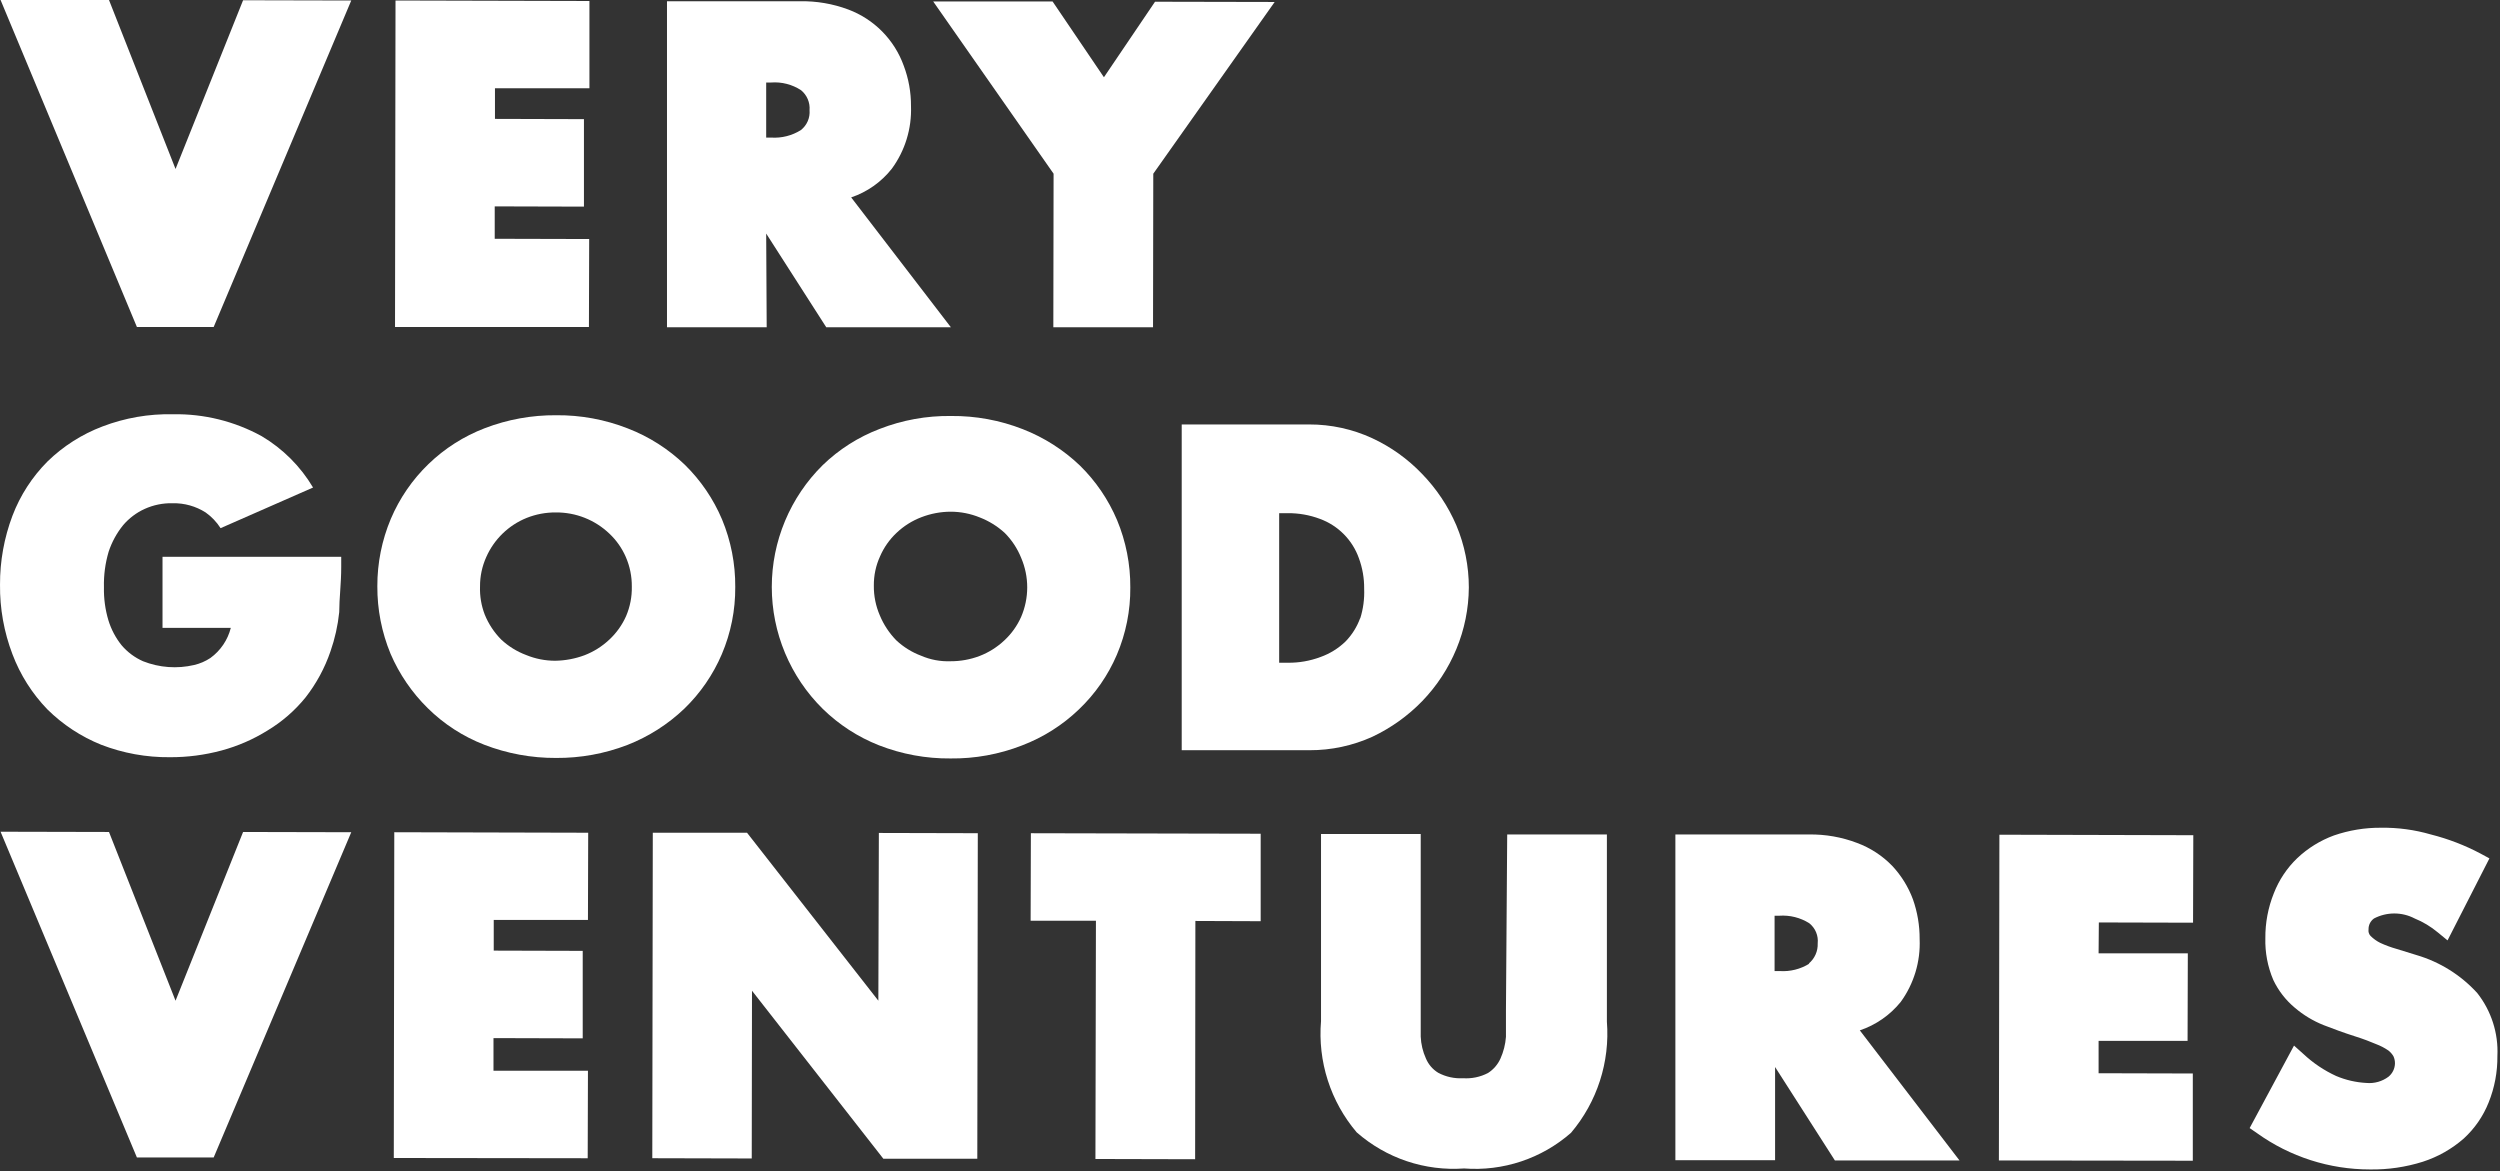 <svg width="1001" height="469" viewBox="0 0 1001 469" fill="none" xmlns="http://www.w3.org/2000/svg">
<rect x="0" y="0" width="1001" height="469" fill="#333333" stroke="none"/>
<path d="M85.555 130.934L140.642 0.2L97.331 0.1L70.286 67.662L43.641 0H0.229L54.818 130.934H85.555Z" fill="white"/>
<path d="M235.907 95.707L198.084 95.608V82.634L233.811 82.734V47.705L198.184 47.605V35.33H236.007V0.401L158.365 0.201L158.166 130.936H235.807L235.907 95.707Z" fill="white"/>
<path d="M306.782 93.513L330.833 131.037H380.73L340.812 79.042C347.23 76.871 352.881 72.884 357.079 67.566C362.386 60.318 365.093 51.493 364.763 42.517C364.798 36.995 363.817 31.515 361.869 26.349C360.023 21.198 357.075 16.511 353.232 12.615C349.388 8.72 344.741 5.71 339.615 3.795C333.426 1.489 326.857 0.372 320.254 0.502H267.063V131.037H306.981L306.782 93.513ZM306.782 33.036H308.778C313.001 32.722 317.21 33.81 320.753 36.129C321.92 37.089 322.837 38.316 323.428 39.706C324.019 41.096 324.265 42.608 324.146 44.113C324.271 45.629 324.017 47.152 323.407 48.546C322.798 49.94 321.851 51.16 320.653 52.097C317.106 54.315 312.952 55.362 308.778 55.091H306.782V33.036Z" fill="white"/>
<path d="M461.674 131.029L461.774 69.553L510.375 0.793L462.473 0.693L442.014 30.932L421.457 0.594H373.654L421.856 69.553L421.756 131.029H461.674Z" fill="white"/>
<path d="M289.005 261.967C292.634 253.451 294.468 244.278 294.394 235.022C294.463 225.743 292.664 216.546 289.105 207.977C285.64 199.781 280.587 192.353 274.235 186.121C267.665 179.79 259.895 174.836 251.382 171.551C242.261 167.971 232.538 166.175 222.741 166.262C212.953 166.182 203.237 167.943 194.099 171.451C185.709 174.667 178.053 179.542 171.589 185.783C165.125 192.024 159.985 199.505 156.476 207.777C152.893 216.307 151.06 225.47 151.087 234.722C151.037 243.999 152.835 253.193 156.376 261.767C159.88 269.913 164.929 277.301 171.246 283.523C177.711 289.916 185.422 294.909 193.9 298.193C203.066 301.735 212.814 303.529 222.641 303.483C232.395 303.552 242.077 301.792 251.182 298.293C259.678 294.975 267.442 290.025 274.036 283.723C280.424 277.54 285.514 270.143 289.005 261.967V261.967ZM250.683 246.698C249.111 250.244 246.836 253.435 243.997 256.079C241.112 258.805 237.722 260.941 234.018 262.366C230.278 263.756 226.33 264.498 222.341 264.562C218.336 264.572 214.368 263.792 210.665 262.266C206.963 260.883 203.571 258.78 200.686 256.079C197.852 253.221 195.613 249.829 194.099 246.099C192.713 242.507 192.068 238.671 192.203 234.822C192.179 230.763 193.03 226.747 194.698 223.046C197.843 215.919 203.643 210.298 210.865 207.378C214.577 205.894 218.543 205.148 222.541 205.182V205.182C230.525 205.106 238.224 208.15 243.997 213.665C246.807 216.313 249.048 219.505 250.584 223.046C252.208 226.792 253.024 230.839 252.979 234.922C253.057 238.966 252.274 242.98 250.683 246.698V246.698Z" fill="white"/>
<path d="M447.186 262.168C450.815 253.652 452.649 244.48 452.575 235.223C452.633 225.978 450.835 216.815 447.286 208.278C443.821 200.082 438.768 192.654 432.416 186.422C425.823 180.12 418.059 175.17 409.563 171.852C400.41 168.264 390.653 166.468 380.822 166.562V166.562C371.029 166.427 361.303 168.189 352.18 171.752C343.696 174.988 335.955 179.91 329.427 186.223C322.964 192.6 317.832 200.199 314.329 208.576C310.827 216.953 309.023 225.943 309.023 235.023C309.023 244.104 310.827 253.093 314.329 261.471C317.832 269.848 322.964 277.446 329.427 283.824C335.865 290.13 343.499 295.084 351.881 298.395C361.034 301.982 370.791 303.778 380.622 303.684C390.38 303.794 400.069 302.033 409.164 298.494C417.678 295.258 425.451 290.336 432.017 284.024C438.501 277.841 443.662 270.405 447.186 262.168ZM408.864 246.999C407.292 250.545 405.017 253.736 402.178 256.38C399.293 259.106 395.903 261.242 392.199 262.667C388.469 264.08 384.51 264.79 380.522 264.763C376.516 264.906 372.527 264.156 368.846 262.567C365.144 261.184 361.752 259.081 358.867 256.38C356.057 253.502 353.821 250.115 352.28 246.4C350.656 242.654 349.84 238.607 349.885 234.524C349.835 230.463 350.687 226.441 352.38 222.748C353.916 219.207 356.157 216.015 358.966 213.367C361.843 210.631 365.236 208.493 368.946 207.08C372.672 205.644 376.629 204.9 380.622 204.885V204.885C384.626 204.884 388.592 205.664 392.298 207.18C395.979 208.608 399.362 210.706 402.278 213.367C405.122 216.217 407.362 219.611 408.864 223.347C410.471 227.083 411.299 231.107 411.299 235.173C411.299 239.239 410.471 243.263 408.864 246.999V246.999Z" fill="white"/>
<path d="M569.461 280.726C575.286 274.692 579.924 267.617 583.133 259.868C586.373 252.051 588.068 243.68 588.122 235.218C588.125 226.686 586.429 218.239 583.133 210.369C579.847 202.697 575.179 195.694 569.361 189.711C563.659 183.747 556.889 178.907 549.402 175.44C541.516 171.809 532.935 169.936 524.253 169.951H473.157V300.386H524.353C533.025 300.414 541.602 298.576 549.501 294.997C556.958 291.479 563.72 286.644 569.461 280.726ZM544.611 247.493C543.338 251.004 541.331 254.202 538.723 256.874C535.875 259.623 532.472 261.732 528.744 263.062C524.534 264.642 520.067 265.421 515.571 265.357H512.178V205.479H515.471C519.934 205.416 524.369 206.195 528.544 207.774C532.139 209.096 535.398 211.195 538.089 213.92C540.78 216.645 542.836 219.931 544.112 223.542C545.544 227.44 546.254 231.565 546.208 235.717C546.378 239.772 545.837 243.825 544.611 247.693V247.493Z" fill="white"/>
<path d="M70.286 400.686L43.641 333.124L0.229 333.024L54.818 463.459H85.555L140.642 333.223L97.331 333.124L70.286 400.686Z" fill="white"/>
<path d="M157.674 463.66L235.315 463.76L235.415 428.731H197.592V415.658L233.319 415.757V380.729L197.692 380.629V368.354H235.415L235.515 333.425L157.874 333.225L157.674 463.66Z" fill="white"/>
<path d="M351.694 400.679L299.101 333.416H261.379L261.179 463.751L300.997 463.851L301.097 396.687L353.69 463.951H391.313L391.512 333.615L351.893 333.516L351.694 400.679Z" fill="white"/>
<path d="M412.664 368.652H438.81L438.611 464.058L478.529 464.158L478.629 368.752L504.775 368.852V333.823L412.763 333.624L412.664 368.652Z" fill="white"/>
<path d="M602.984 404.479C602.984 407.972 602.984 411.565 602.984 415.157C602.763 418.157 602.02 421.095 600.789 423.84C599.729 426.217 597.994 428.229 595.799 429.628C592.728 431.23 589.275 431.955 585.819 431.724V431.724C582.354 431.924 578.901 431.164 575.84 429.528C573.656 428.189 571.946 426.2 570.95 423.84C569.694 421.074 568.982 418.092 568.854 415.058C568.854 411.465 568.854 407.872 568.854 404.479V333.922H528.936V408.87C528.27 416.863 529.188 424.909 531.637 432.547C534.086 440.184 538.017 447.264 543.206 453.38C549.059 458.522 555.876 462.449 563.26 464.933C570.644 467.418 578.448 468.409 586.218 467.85V467.85C593.945 468.443 601.713 467.486 609.065 465.035C616.417 462.584 623.205 458.689 629.031 453.579C639.498 441.216 644.663 425.22 643.401 409.07V334.122H603.483L602.984 404.479Z" fill="white"/>
<path d="M761.04 401.183C766.332 393.896 769.005 385.033 768.624 376.034C768.654 370.596 767.743 365.193 765.93 360.066C764.083 355.103 761.267 350.558 757.647 346.694C753.702 342.619 748.893 339.482 743.575 337.512C737.428 335.171 730.892 334.019 724.315 334.119H670.824V464.554H710.743V427.23L734.693 464.654H784.591L744.673 412.56C751.097 410.397 756.774 406.451 761.04 401.183V401.183ZM724.514 385.814C720.939 388.052 716.747 389.101 712.539 388.808H710.543V366.653H712.439C716.647 366.36 720.839 367.409 724.415 369.647C725.616 370.598 726.558 371.839 727.151 373.252C727.744 374.666 727.97 376.206 727.808 377.73C727.87 379.263 727.579 380.79 726.956 382.192C726.333 383.594 725.395 384.833 724.215 385.814H724.514Z" fill="white"/>
<path d="M800.358 464.654L878 464.754V429.825L840.277 429.725V416.751H875.904L876.004 381.723H840.277L840.376 369.348L878.099 369.448L878.199 334.419L800.558 334.219L800.358 464.654Z" fill="white"/>
<path d="M967.623 382.422L959.54 379.927C957.319 379.3 955.15 378.499 953.053 377.532C951.614 376.816 950.3 375.872 949.161 374.738C948.84 374.395 948.601 373.982 948.462 373.533C948.324 373.083 948.29 372.608 948.363 372.143C948.338 371.287 948.525 370.438 948.908 369.672C949.292 368.905 949.858 368.246 950.558 367.752C953.069 366.44 955.859 365.755 958.692 365.755C961.524 365.755 964.315 366.44 966.825 367.752C970.188 369.127 973.318 371.012 976.106 373.341L979.998 376.534L996.764 343.701L993.271 341.805C986.951 338.45 980.25 335.869 973.312 334.12C966.829 332.237 960.103 331.329 953.353 331.426C946.936 331.38 940.558 332.426 934.491 334.52C929.037 336.522 924.046 339.612 919.821 343.601C915.706 347.552 912.504 352.354 910.44 357.673C908.15 363.382 906.997 369.484 907.047 375.636C906.891 381.39 907.98 387.109 910.241 392.402C912.268 396.671 915.196 400.45 918.823 403.48C922.271 406.429 926.183 408.79 930.4 410.465C934.491 412.062 938.583 413.559 942.674 414.856C946.766 416.154 948.962 417.052 951.357 418.05C953.12 418.707 954.796 419.578 956.347 420.645C957.149 421.278 957.826 422.057 958.342 422.94C958.77 423.878 958.975 424.903 958.941 425.934C958.899 426.933 958.647 427.912 958.199 428.806C957.752 429.701 957.121 430.49 956.347 431.123C953.827 433.008 950.699 433.897 947.565 433.618C943.374 433.405 939.253 432.459 935.389 430.824C930.588 428.618 926.174 425.652 922.316 422.042L918.524 418.649L900.76 451.681L903.654 453.677C916.856 463.164 932.705 468.26 948.962 468.248C956.134 468.358 963.278 467.314 970.118 465.154C976.147 463.203 981.715 460.045 986.485 455.873C990.863 451.867 994.276 446.919 996.464 441.402C998.836 435.504 1000.02 429.197 999.957 422.84C1000.4 413.724 997.526 404.757 991.874 397.591C985.327 390.416 976.94 385.17 967.623 382.422Z" fill="white"/>
<path d="M18.965 284.027C25.138 290.136 32.466 294.954 40.521 298.198C49.303 301.591 58.65 303.284 68.064 303.188V303.188C75.04 303.216 81.987 302.31 88.722 300.494C95.2 298.743 101.386 296.053 107.085 292.51C112.909 289.01 118.077 284.518 122.353 279.237C126.688 273.683 130.061 267.443 132.333 260.775C134.102 255.705 135.274 250.447 135.826 245.106C135.826 239.717 136.624 233.63 136.624 227.043V222.951H65.071V251.394H92.415C91.189 256.254 88.292 260.529 84.231 263.469C82.252 264.779 80.056 265.725 77.745 266.263C70.932 267.861 63.794 267.339 57.287 264.766C53.981 263.312 51.047 261.128 48.704 258.379C46.324 255.419 44.529 252.032 43.415 248.4C42.128 244.096 41.522 239.618 41.619 235.127C41.5 230.3 42.139 225.484 43.515 220.856C44.791 217.01 46.752 213.426 49.303 210.277C51.654 207.512 54.584 205.297 57.885 203.79C61.422 202.181 65.278 201.396 69.162 201.495V201.495C73.821 201.401 78.404 202.686 82.335 205.188C84.718 206.878 86.751 209.013 88.323 211.475L125.347 195.208C120.324 186.742 113.255 179.673 104.789 174.65C93.917 168.67 81.668 165.643 69.262 165.867C59.62 165.655 50.029 167.316 41.02 170.758C32.823 173.864 25.35 178.619 19.065 184.729C12.896 190.91 8.101 198.324 4.994 206.485C1.657 215.318 -0.034 224.687 0.004 234.129C-0.091 243.64 1.601 253.085 4.994 261.972C8.1 270.199 12.855 277.704 18.965 284.027V284.027Z" fill="white"/>
</svg>

